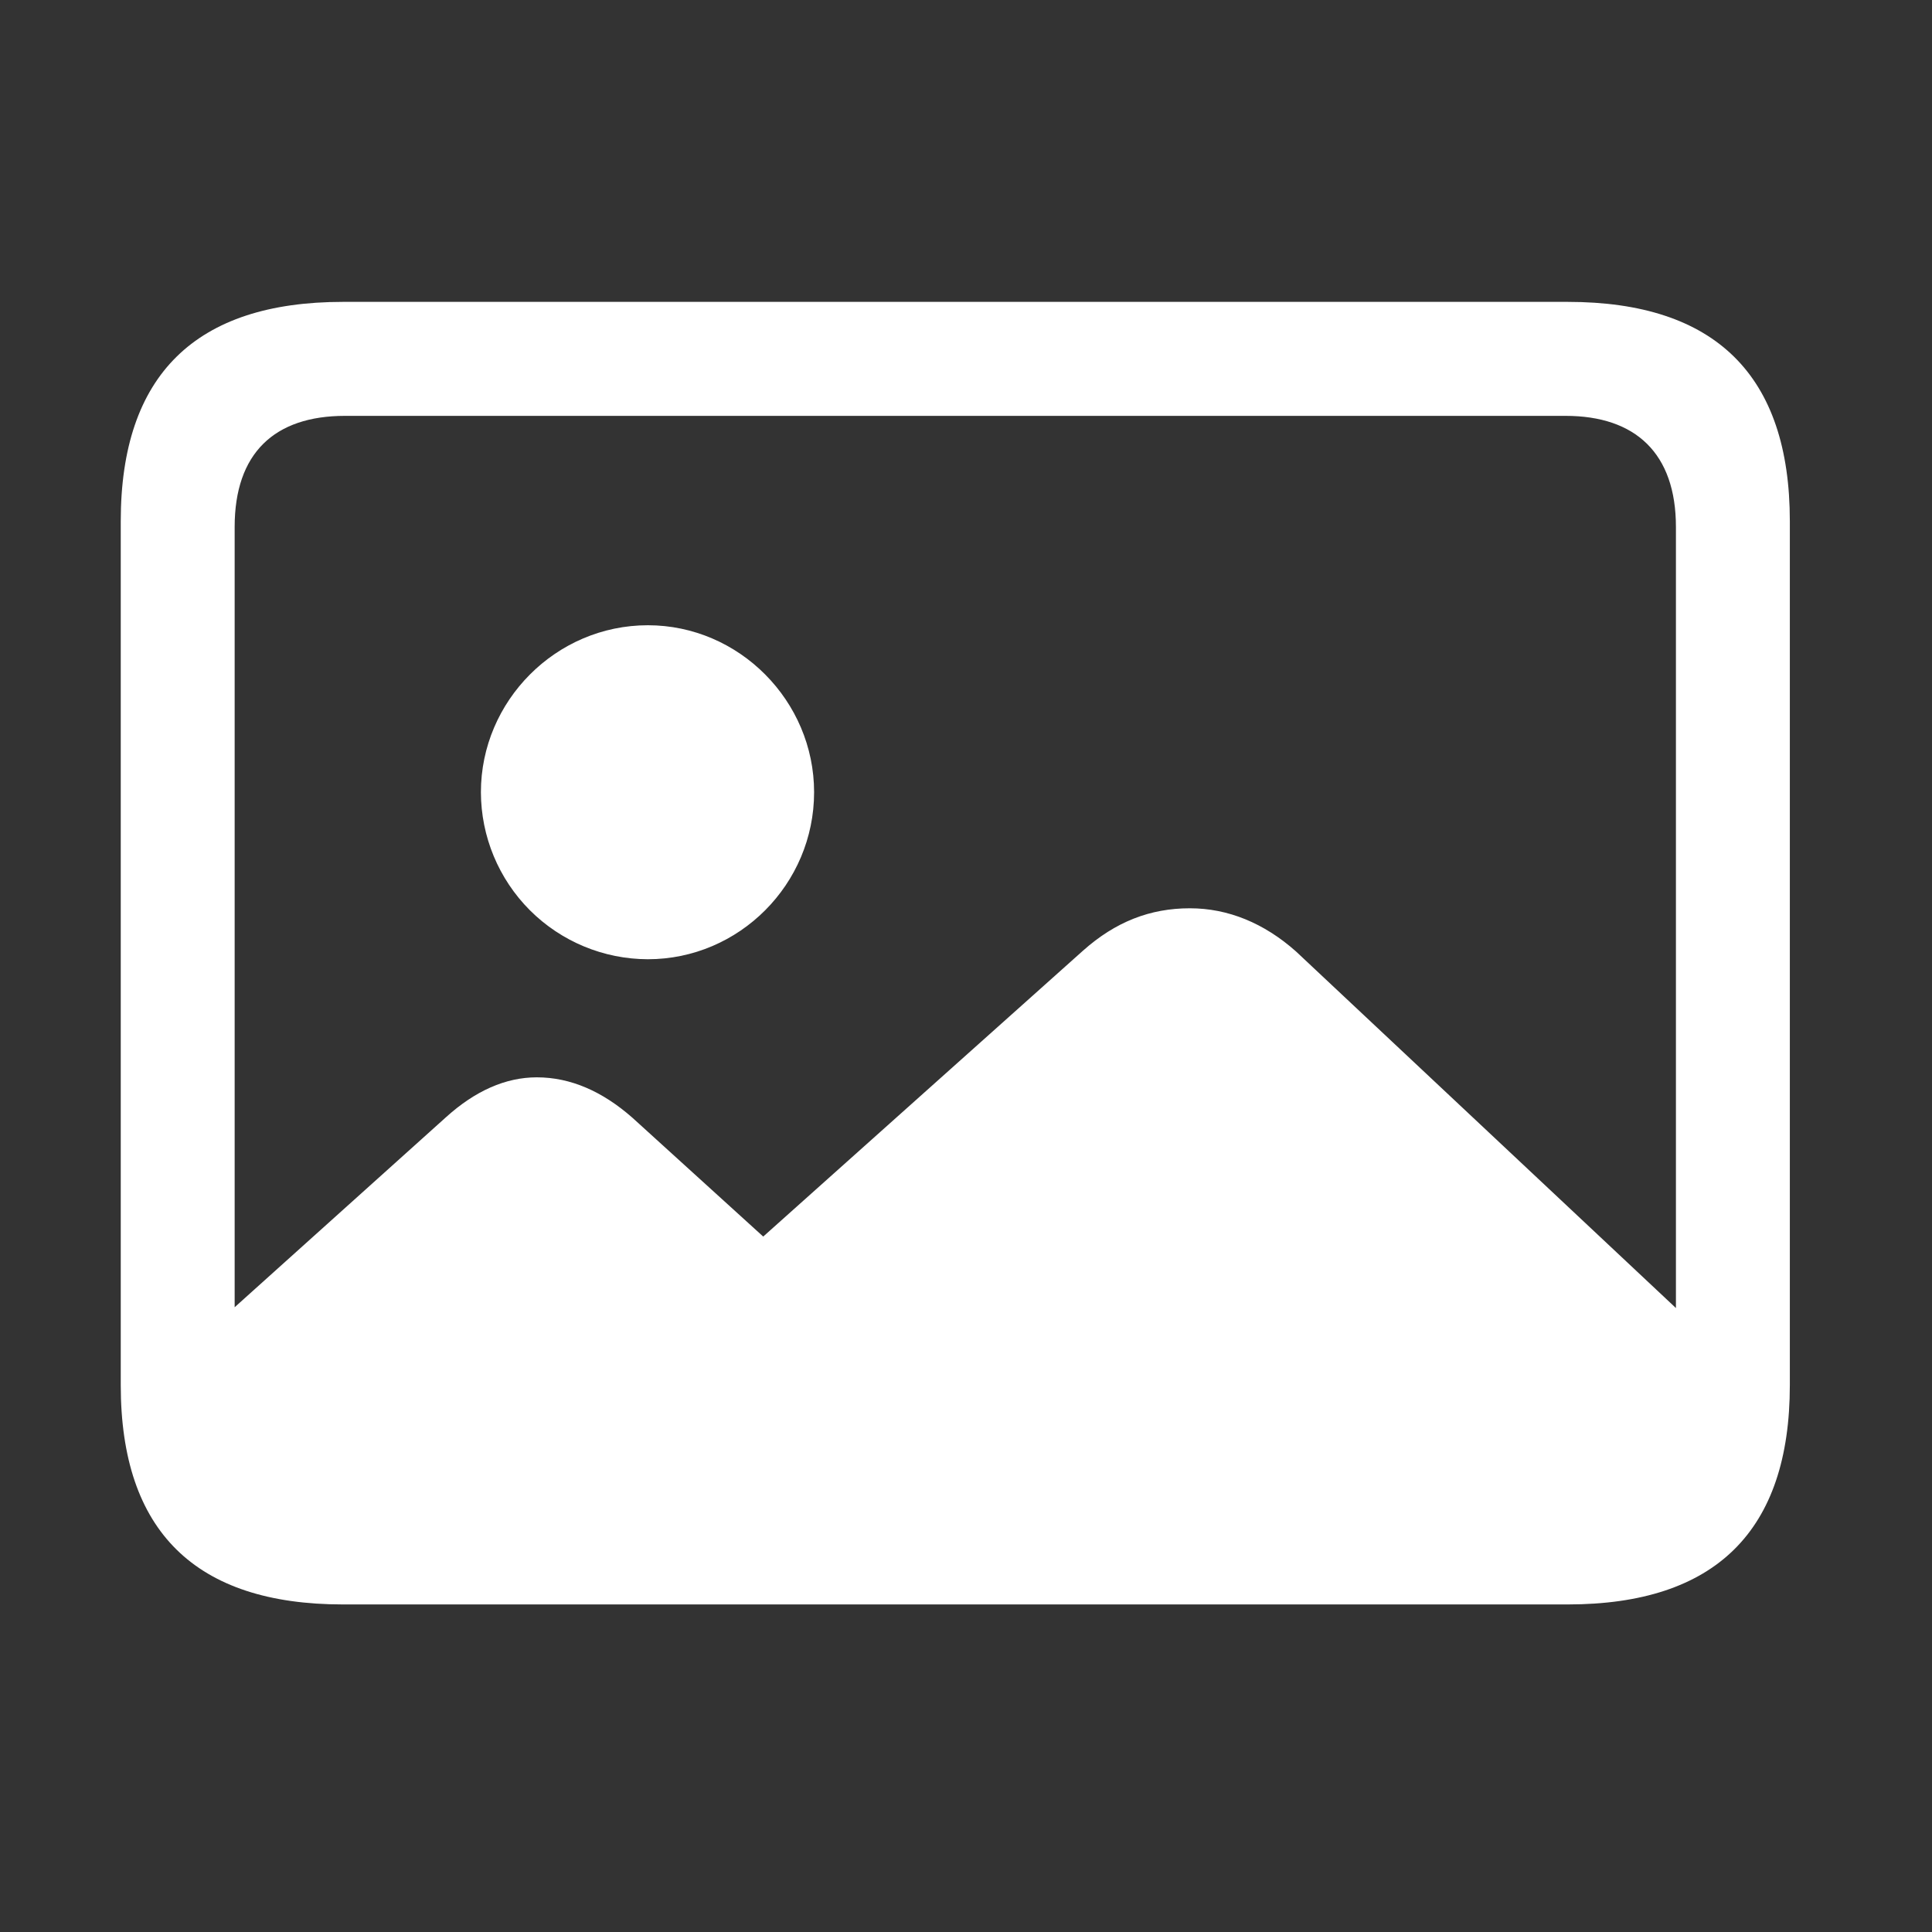 <svg width="24" height="24" viewBox="0 0 24 24" fill="none" xmlns="http://www.w3.org/2000/svg">
<rect x="0" y="0" width="24" height="24" fill="#333333" stroke="none"/>
<path d="M4.26 19.931H19.474C21.311 19.931 22.234 19.017 22.234 17.206V6.474C22.234 4.664 21.311 3.75 19.474 3.75H4.26C2.432 3.75 1.5 4.656 1.5 6.474V17.207C1.5 19.026 2.432 19.931 4.26 19.931ZM16.099 11.819C15.703 11.467 15.255 11.283 14.781 11.283C14.288 11.283 13.857 11.45 13.453 11.81L9.481 15.361L7.855 13.884C7.485 13.559 7.09 13.383 6.668 13.383C6.281 13.383 5.903 13.551 5.543 13.876L2.915 16.239V6.546C2.915 5.631 3.407 5.166 4.286 5.166H19.448C20.317 5.166 20.819 5.631 20.819 6.546V16.249L16.099 11.819ZM8.048 11.916C9.182 11.916 10.113 10.984 10.113 9.841C10.113 8.708 9.182 7.767 8.048 7.767C6.906 7.767 5.974 8.708 5.974 9.841C5.975 10.391 6.194 10.918 6.582 11.307C6.971 11.696 7.498 11.915 8.048 11.916Z" fill="white"/>
</svg>
